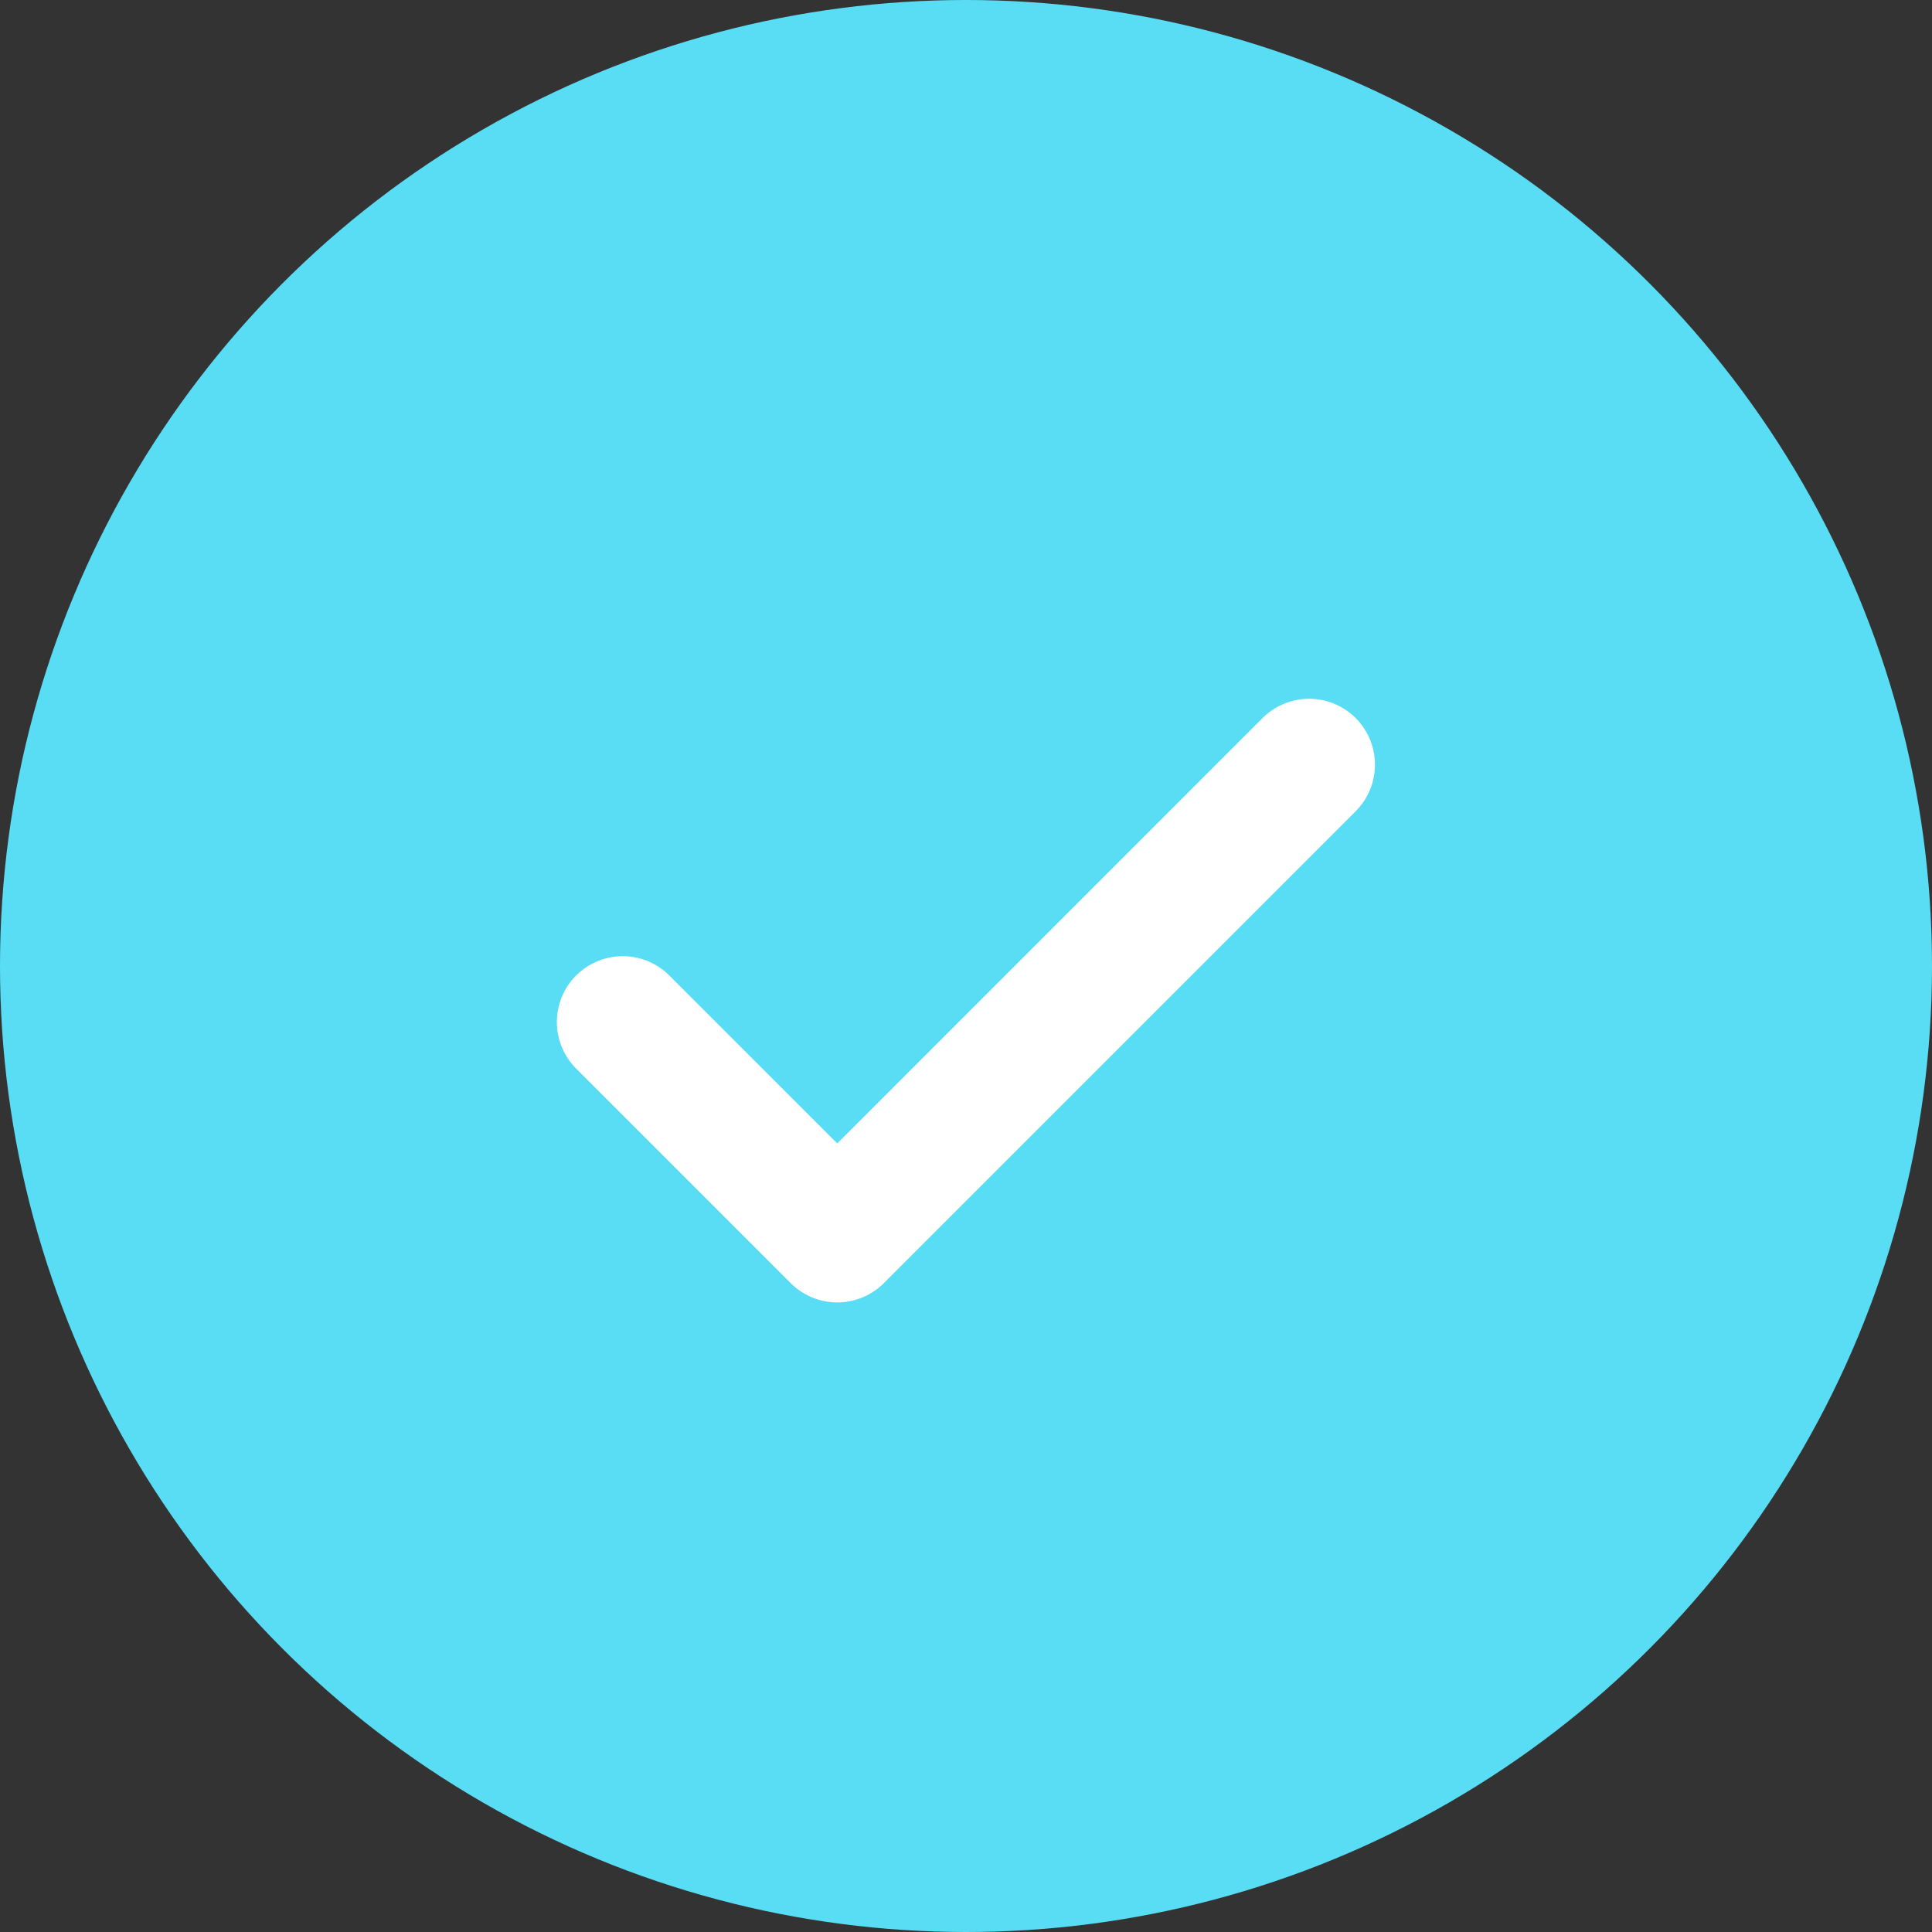 <svg xmlns="http://www.w3.org/2000/svg" width="22" height="22" viewBox="0 0 22 22">
  <rect x="0" y="0" width="22" height="22" fill="#333333" stroke="none"/>
  <g id="Group_421" data-name="Group 421" transform="translate(-189.759 -1734)">
    <circle id="Ellipse_10" data-name="Ellipse 10" cx="11" cy="11" r="11" transform="translate(189.759 1734)" fill="#58ddf5"/>
    <path id="Icon_feather-check" data-name="Icon feather-check" d="M13.816,9,8.443,14.374,6,11.931" transform="translate(190.85 1733.707)" fill="none" stroke="#fff" stroke-linecap="round" stroke-linejoin="round" stroke-width="1.5"/>
  </g>
</svg>
